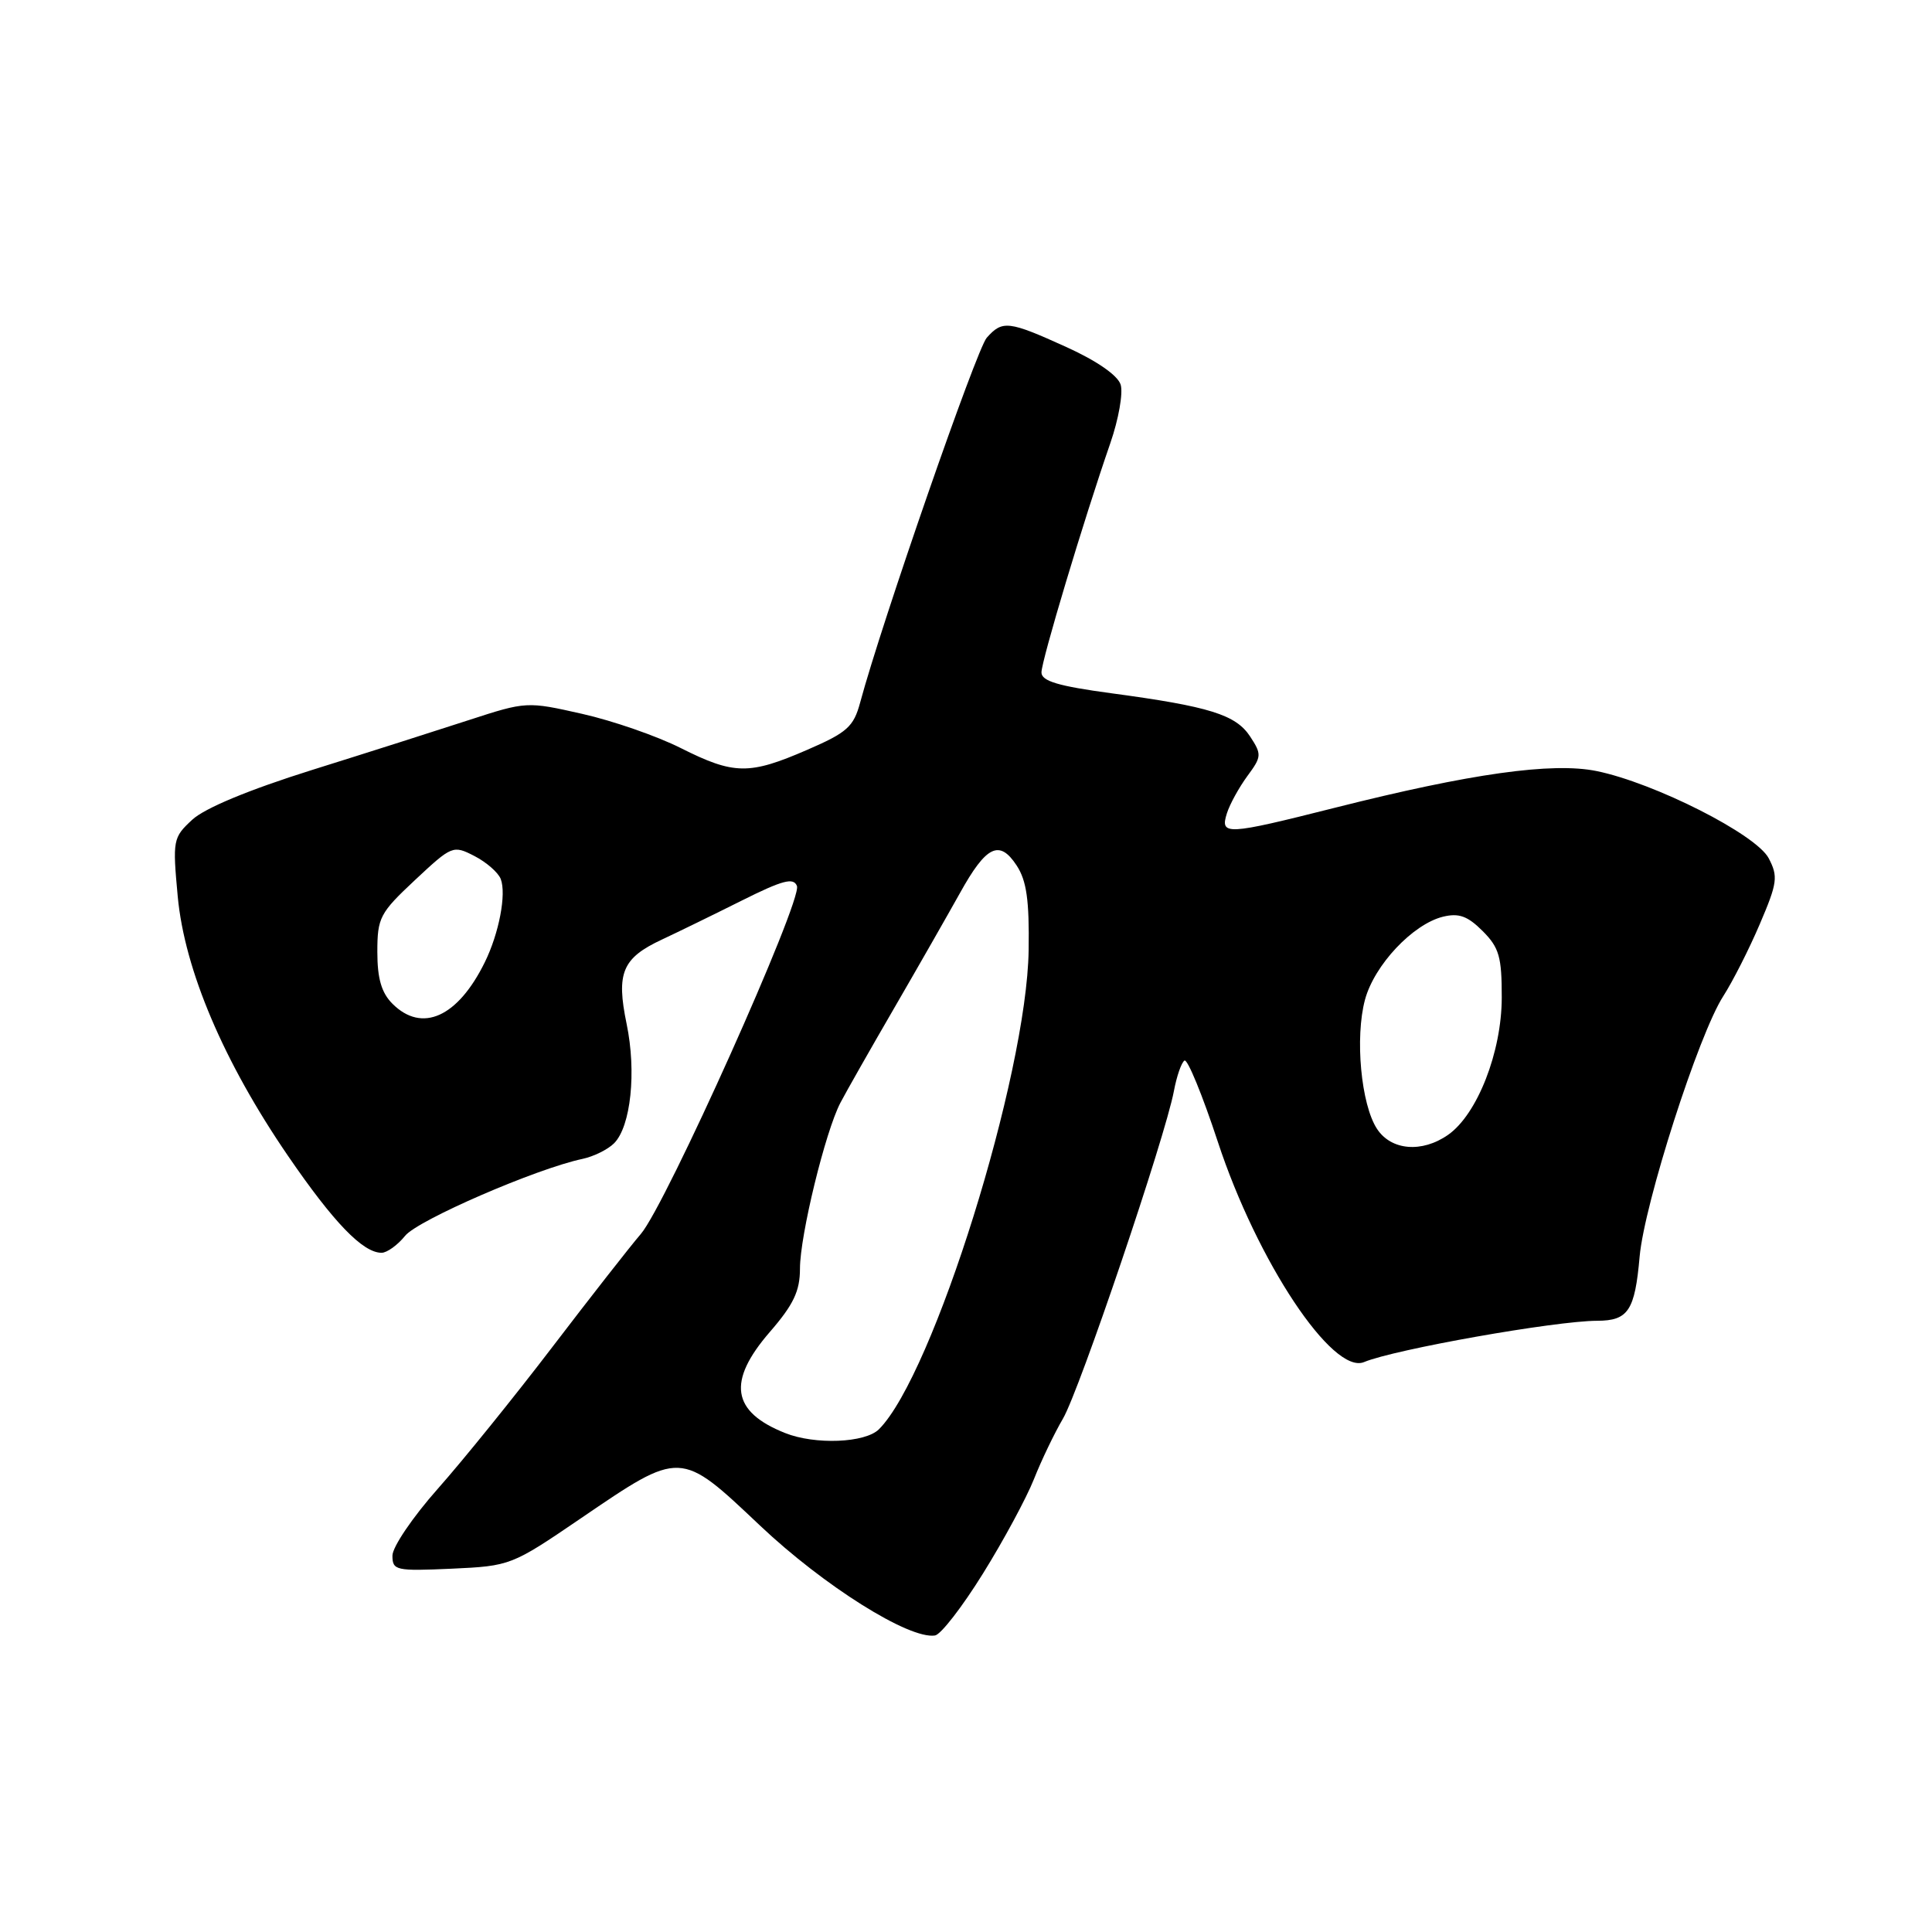 <?xml version="1.0" encoding="UTF-8" standalone="no"?>
<!DOCTYPE svg PUBLIC "-//W3C//DTD SVG 1.1//EN" "http://www.w3.org/Graphics/SVG/1.1/DTD/svg11.dtd" >
<svg xmlns="http://www.w3.org/2000/svg" xmlns:xlink="http://www.w3.org/1999/xlink" version="1.1" viewBox="0 0 256 256">
 <g >
 <path fill="currentColor"
d=" M 130.25 208.50 C 132.99 204.10 136.02 198.47 137.00 196.00 C 137.98 193.52 139.71 189.92 140.84 187.99 C 143.02 184.30 154.40 150.69 155.55 144.56 C 155.92 142.59 156.55 140.78 156.95 140.53 C 157.35 140.28 159.34 145.13 161.37 151.30 C 166.58 167.14 176.60 182.22 180.75 180.48 C 184.77 178.80 206.09 175.02 211.63 175.01 C 215.75 175.00 216.63 173.67 217.26 166.50 C 217.89 159.46 225.08 137.05 228.34 132.00 C 229.58 130.07 231.76 125.78 233.18 122.45 C 235.52 116.98 235.63 116.15 234.36 113.72 C 232.70 110.56 219.24 103.74 211.56 102.17 C 205.69 100.97 194.87 102.49 176.85 107.04 C 162.46 110.67 161.64 110.71 162.57 107.77 C 162.96 106.54 164.19 104.32 165.29 102.82 C 167.18 100.26 167.20 99.96 165.65 97.59 C 163.75 94.70 160.27 93.61 147.25 91.86 C 140.21 90.91 138.00 90.25 138.00 89.10 C 138.00 87.54 143.58 68.96 147.12 58.73 C 148.22 55.56 148.84 52.06 148.49 50.96 C 148.10 49.73 145.31 47.80 141.29 45.98 C 133.64 42.51 132.83 42.41 130.75 44.75 C 129.40 46.26 116.84 82.45 113.98 93.07 C 113.11 96.30 112.27 97.06 106.93 99.37 C 99.27 102.69 97.27 102.67 90.22 99.13 C 87.07 97.54 81.19 95.50 77.14 94.59 C 69.84 92.94 69.73 92.94 62.14 95.41 C 57.94 96.78 48.56 99.77 41.30 102.04 C 32.96 104.66 27.13 107.08 25.47 108.62 C 22.92 110.98 22.86 111.30 23.55 118.78 C 24.46 128.53 29.64 140.72 38.17 153.17 C 44.22 162.00 48.08 166.00 50.56 166.00 C 51.27 166.00 52.68 164.99 53.68 163.75 C 55.37 161.66 71.10 154.84 77.18 153.56 C 78.65 153.25 80.54 152.32 81.37 151.49 C 83.59 149.26 84.35 142.02 83.03 135.67 C 81.63 128.91 82.45 126.95 87.72 124.49 C 89.80 123.52 94.55 121.20 98.27 119.34 C 103.71 116.62 105.15 116.24 105.60 117.40 C 106.33 119.30 88.24 159.64 84.92 163.50 C 83.50 165.15 78.22 171.90 73.18 178.50 C 68.14 185.10 61.31 193.55 58.01 197.27 C 54.70 201.00 52.00 204.98 52.00 206.13 C 52.00 208.09 52.45 208.19 59.85 207.86 C 67.62 207.50 67.79 207.44 76.93 201.21 C 90.29 192.11 90.08 192.10 100.70 202.14 C 109.15 210.13 120.46 217.24 123.89 216.71 C 124.66 216.60 127.52 212.90 130.25 208.50 Z  M 104.02 189.88 C 96.94 187.06 96.33 183.05 102.00 176.50 C 105.15 172.87 106.00 171.07 106.00 168.10 C 106.00 163.71 109.36 149.94 111.36 146.12 C 112.11 144.68 115.34 139.00 118.53 133.50 C 121.72 128.00 125.61 121.18 127.19 118.35 C 130.68 112.05 132.43 111.20 134.71 114.68 C 136.03 116.69 136.40 119.30 136.30 125.90 C 136.06 142.49 123.66 182.20 116.47 189.38 C 114.66 191.20 107.99 191.47 104.02 189.88 Z  M 182.46 149.58 C 180.34 146.35 179.52 137.47 180.87 132.46 C 182.11 127.87 187.20 122.46 191.20 121.47 C 193.30 120.96 194.46 121.37 196.45 123.36 C 198.65 125.56 199.00 126.78 198.99 132.20 C 198.98 139.40 195.75 147.66 191.88 150.37 C 188.42 152.79 184.34 152.45 182.46 149.58 Z  M 52.00 133.00 C 50.55 131.55 50.00 129.67 50.00 126.14 C 50.00 121.59 50.33 120.97 54.99 116.61 C 59.89 112.03 60.03 111.97 62.87 113.43 C 64.46 114.25 66.02 115.62 66.35 116.47 C 67.12 118.47 66.12 123.68 64.24 127.50 C 60.66 134.78 55.92 136.92 52.00 133.00 Z "/>
</g>
</svg>